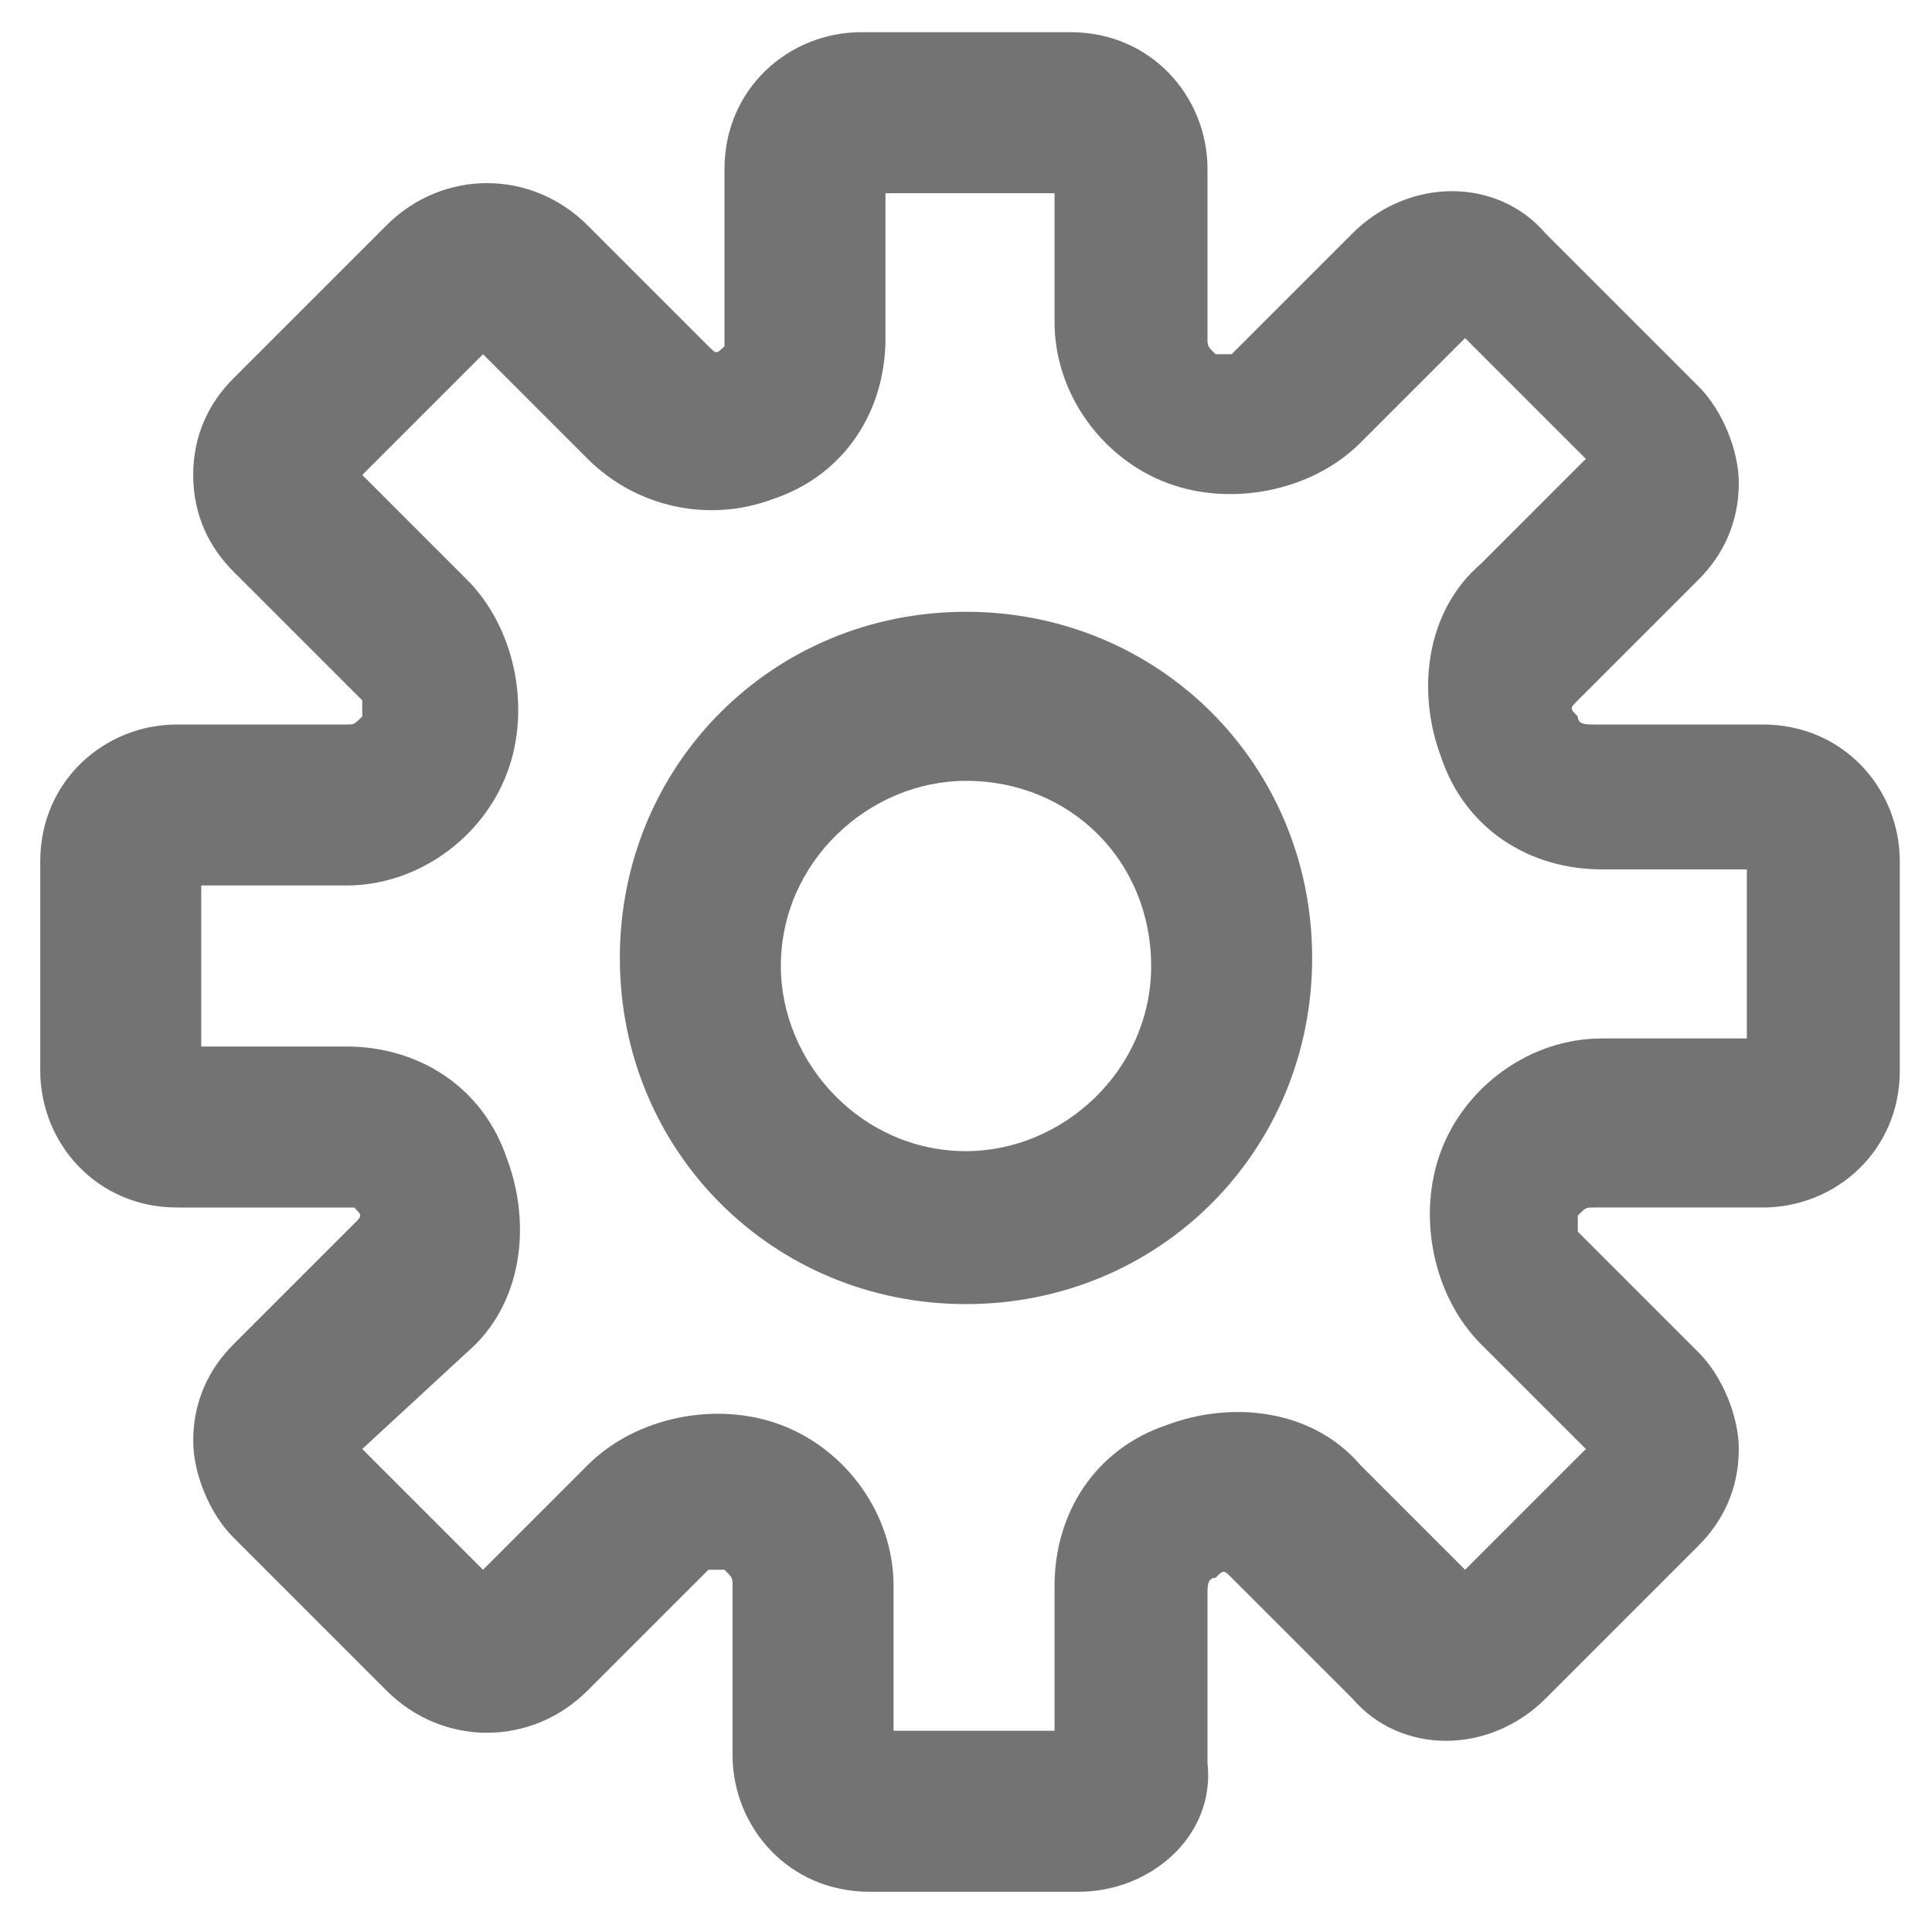 <?xml version="1.0" encoding="utf-8"?>
<!-- Generator: Adobe Illustrator 21.0.2, SVG Export Plug-In . SVG Version: 6.00 Build 0)  -->
<svg version="1.1" id="Слой_1" xmlns="http://www.w3.org/2000/svg" xmlns:xlink="http://www.w3.org/1999/xlink" x="0px" y="0px"
	 width="24px" height="24px" viewBox="0 0 24 24" style="enable-background:new 0 0 24 24;" xml:space="preserve">
<style type="text/css">
	.st0{fill:#737373;}
</style>
<g>
	<g>
		<path class="st0" d="M21.9,9.5h-2.1c-0.3,0-0.6-0.2-0.7-0.5c-0.1-0.3-0.1-0.6,0.2-0.9l1.5-1.5c0.2-0.2,0.3-0.5,0.3-0.8
			c0-0.3-0.1-0.6-0.3-0.8l-1.9-1.9c-0.4-0.4-1.2-0.4-1.6,0l-1.5,1.5C15.6,4.9,15.3,5,15,4.9c-0.3-0.1-0.5-0.4-0.5-0.7V2.1
			C14.5,1.5,14,1,13.4,1h-2.6c-0.6,0-1.1,0.5-1.1,1.1v2.1c0,0.3-0.2,0.6-0.5,0.7C8.8,5,8.5,4.9,8.3,4.7L6.8,3.2
			c-0.4-0.4-1.2-0.4-1.6,0L3.3,5.1C3.1,5.3,3,5.6,3,5.9c0,0.3,0.1,0.6,0.3,0.8l1.5,1.5C5,8.4,5.1,8.7,5,9C4.8,9.3,4.6,9.5,4.2,9.5
			H2.2C1.6,9.5,1,10,1,10.6v2.6c0,0.6,0.5,1.1,1.1,1.1h2.1c0.3,0,0.6,0.2,0.7,0.5c0.1,0.3,0.1,0.6-0.2,0.9l-1.5,1.5
			C3.1,17.4,3,17.7,3,18c0,0.3,0.1,0.6,0.3,0.8l1.9,1.9c0.4,0.4,1.2,0.4,1.6,0l1.5-1.5C8.5,19,8.8,18.9,9.1,19
			c0.3,0.1,0.5,0.4,0.5,0.7v2.1c0,0.6,0.5,1.1,1.1,1.1h2.6c0.6,0,1.1-0.5,1.1-1.1v-2.1c0-0.3,0.2-0.6,0.5-0.7
			c0.3-0.1,0.6-0.1,0.9,0.2l1.5,1.5c0.4,0.4,1.2,0.4,1.6,0l1.9-1.9c0.2-0.2,0.3-0.5,0.3-0.8c0-0.3-0.1-0.6-0.3-0.8l-1.5-1.5
			c-0.2-0.2-0.3-0.6-0.2-0.9c0.1-0.3,0.4-0.5,0.7-0.5h2.1c0.6,0,1.1-0.5,1.1-1.1v-2.6C23,10,22.5,9.5,21.9,9.5L21.9,9.5z M22.2,13.3
			c0,0.2-0.1,0.3-0.3,0.3h-2.1c-0.7,0-1.2,0.4-1.5,1c-0.3,0.6-0.1,1.3,0.3,1.7l1.5,1.5c0.1,0.1,0.1,0.3,0,0.4l-1.9,1.9
			c-0.1,0.1-0.3,0.1-0.4,0l-1.5-1.5c-0.5-0.5-1.1-0.6-1.7-0.3c-0.6,0.3-1,0.8-1,1.5v2.1c0,0.2-0.1,0.3-0.3,0.3h-2.6
			c-0.2,0-0.3-0.1-0.3-0.3v-2.1c0-0.7-0.4-1.2-1-1.5c-0.2-0.1-0.4-0.1-0.6-0.1c-0.4,0-0.8,0.2-1.1,0.5l-1.5,1.5
			c-0.1,0.1-0.3,0.1-0.5,0l-1.9-1.9c-0.1-0.1-0.1-0.3,0-0.5l1.5-1.5c0.5-0.5,0.6-1.1,0.3-1.7c-0.3-0.6-0.8-1-1.5-1H2.2
			c-0.2,0-0.3-0.1-0.3-0.3v-2.6c0-0.2,0.1-0.3,0.3-0.3h2.1c0.7,0,1.2-0.4,1.5-1C6,8.7,5.8,8,5.4,7.6L3.9,6.1C3.8,6,3.8,5.8,3.9,5.7
			l1.9-1.9c0.1-0.1,0.3-0.1,0.5,0l1.5,1.5c0.5,0.5,1.1,0.6,1.7,0.3c0.6-0.3,1-0.8,1-1.5V2.1c0-0.2,0.1-0.3,0.3-0.3h2.6
			c0.2,0,0.3,0.1,0.3,0.3v2.1c0,0.7,0.4,1.2,1,1.5c0.6,0.3,1.3,0.1,1.7-0.3l1.5-1.5c0.1-0.1,0.3-0.1,0.4,0l1.9,1.9
			c0.1,0.1,0.1,0.3,0,0.4l-1.5,1.5c-0.5,0.5-0.6,1.1-0.3,1.8c0.3,0.6,0.8,1,1.5,1h2.1c0.2,0,0.3,0.1,0.3,0.3V13.3z M22.2,13.3"/>
		<path class="st0" d="M13.4,23.5h-2.6c-1,0-1.7-0.8-1.7-1.7v-2.1c0-0.1,0-0.1-0.1-0.2c-0.1,0-0.1,0-0.2,0l-1.5,1.5
			c-0.7,0.7-1.8,0.7-2.5,0l-1.9-1.9c-0.3-0.3-0.5-0.8-0.5-1.2c0-0.5,0.2-0.9,0.5-1.2l1.5-1.5c0.1-0.1,0.1-0.1,0-0.2
			C4.4,15,4.3,15,4.2,15H2.2c-1,0-1.7-0.8-1.7-1.7v-2.6c0-1,0.8-1.7,1.7-1.7h2.1c0.1,0,0.1,0,0.2-0.1c0-0.1,0-0.1,0-0.2L2.9,7.1
			C2.6,6.8,2.4,6.4,2.4,5.9c0-0.5,0.2-0.9,0.5-1.2l1.9-1.9c0.7-0.7,1.8-0.7,2.5,0l1.5,1.5c0.1,0.1,0.1,0.1,0.2,0C9,4.3,9,4.2,9,4.1
			V2.1c0-1,0.8-1.7,1.7-1.7h2.6c1,0,1.7,0.8,1.7,1.7v2.1c0,0.1,0,0.1,0.1,0.2c0.1,0,0.1,0,0.2,0l1.5-1.5c0.7-0.7,1.8-0.7,2.4,0
			l1.9,1.9c0.3,0.3,0.5,0.8,0.5,1.2c0,0.5-0.2,0.9-0.5,1.2l-1.5,1.5c-0.1,0.1-0.1,0.1,0,0.2c0,0.1,0.1,0.1,0.2,0.1h2.1
			c1,0,1.7,0.8,1.7,1.7v2.6c0,1-0.8,1.7-1.7,1.7h-2.1c-0.1,0-0.1,0-0.2,0.1c0,0.1,0,0.1,0,0.2l1.5,1.5c0.3,0.3,0.5,0.8,0.5,1.2
			c0,0.5-0.2,0.9-0.5,1.2l-1.9,1.9c-0.7,0.7-1.8,0.7-2.4,0l-1.5-1.5c-0.1-0.1-0.1-0.1-0.2,0c-0.1,0-0.1,0.1-0.1,0.2v2.1
			C15.1,22.8,14.3,23.5,13.4,23.5z M11,21.5h2.1v-1.8c0-0.9,0.5-1.7,1.4-2c0.8-0.3,1.8-0.2,2.4,0.5l1.3,1.3l1.5-1.5l-1.3-1.3
			c-0.6-0.6-0.8-1.6-0.5-2.4c0.3-0.8,1.1-1.4,2-1.4h1.8v-2.1h-1.8c-0.9,0-1.7-0.5-2-1.4c-0.3-0.8-0.2-1.8,0.5-2.4l1.3-1.3l-1.5-1.5
			l-1.3,1.3c-0.6,0.6-1.6,0.8-2.4,0.5c-0.8-0.3-1.4-1.1-1.4-2V2.4H11v1.8c0,0.9-0.5,1.7-1.4,2C8.8,6.5,7.9,6.3,7.3,5.7L6,4.4
			L4.5,5.9l1.3,1.3c0.6,0.6,0.8,1.6,0.5,2.4c-0.3,0.8-1.1,1.4-2,1.4H2.5V13h1.8c0.9,0,1.7,0.5,2,1.4c0.3,0.8,0.2,1.8-0.5,2.4L4.5,18
			L6,19.5l1.3-1.3c0.6-0.6,1.6-0.8,2.4-0.5c0.8,0.3,1.4,1.1,1.4,2V21.5z M18.3,19.7L18.3,19.7C18.3,19.7,18.3,19.7,18.3,19.7z
			 M19.8,18.2C19.8,18.2,19.8,18.2,19.8,18.2L19.8,18.2z M19.8,17.8L19.8,17.8L19.8,17.8z M21.9,10.9C21.9,10.9,21.9,10.9,21.9,10.9
			L21.9,10.9z M19.8,6.1C19.8,6.1,19.8,6.1,19.8,6.1L19.8,6.1z M19.8,5.7C19.8,5.7,19.7,5.7,19.8,5.7L19.8,5.7z M18.3,4.2L18.3,4.2
			C18.3,4.2,18.3,4.2,18.3,4.2z"/>
	</g>
	<g>
		<path class="st0" d="M12,8.3c-2,0-3.7,1.6-3.7,3.7c0,2,1.6,3.7,3.7,3.7c2,0,3.7-1.6,3.7-3.7C15.7,9.9,14.1,8.3,12,8.3L12,8.3z
			 M12,14.8c-1.6,0-2.9-1.3-2.9-2.9c0-1.6,1.3-2.9,2.9-2.9c1.6,0,2.9,1.3,2.9,2.9C14.9,13.5,13.6,14.8,12,14.8L12,14.8z M12,14.8"/>
		<path class="st0" d="M12,16.2c-2.4,0-4.3-1.9-4.3-4.3c0-2.4,1.9-4.3,4.3-4.3c2.4,0,4.3,1.9,4.3,4.3C16.3,14.3,14.4,16.2,12,16.2z
			 M12,9.7c-1.2,0-2.3,1-2.3,2.3c0,1.2,1,2.3,2.3,2.3c1.2,0,2.3-1,2.3-2.3C14.3,10.7,13.3,9.7,12,9.7z"/>
	</g>
</g>
</svg>
